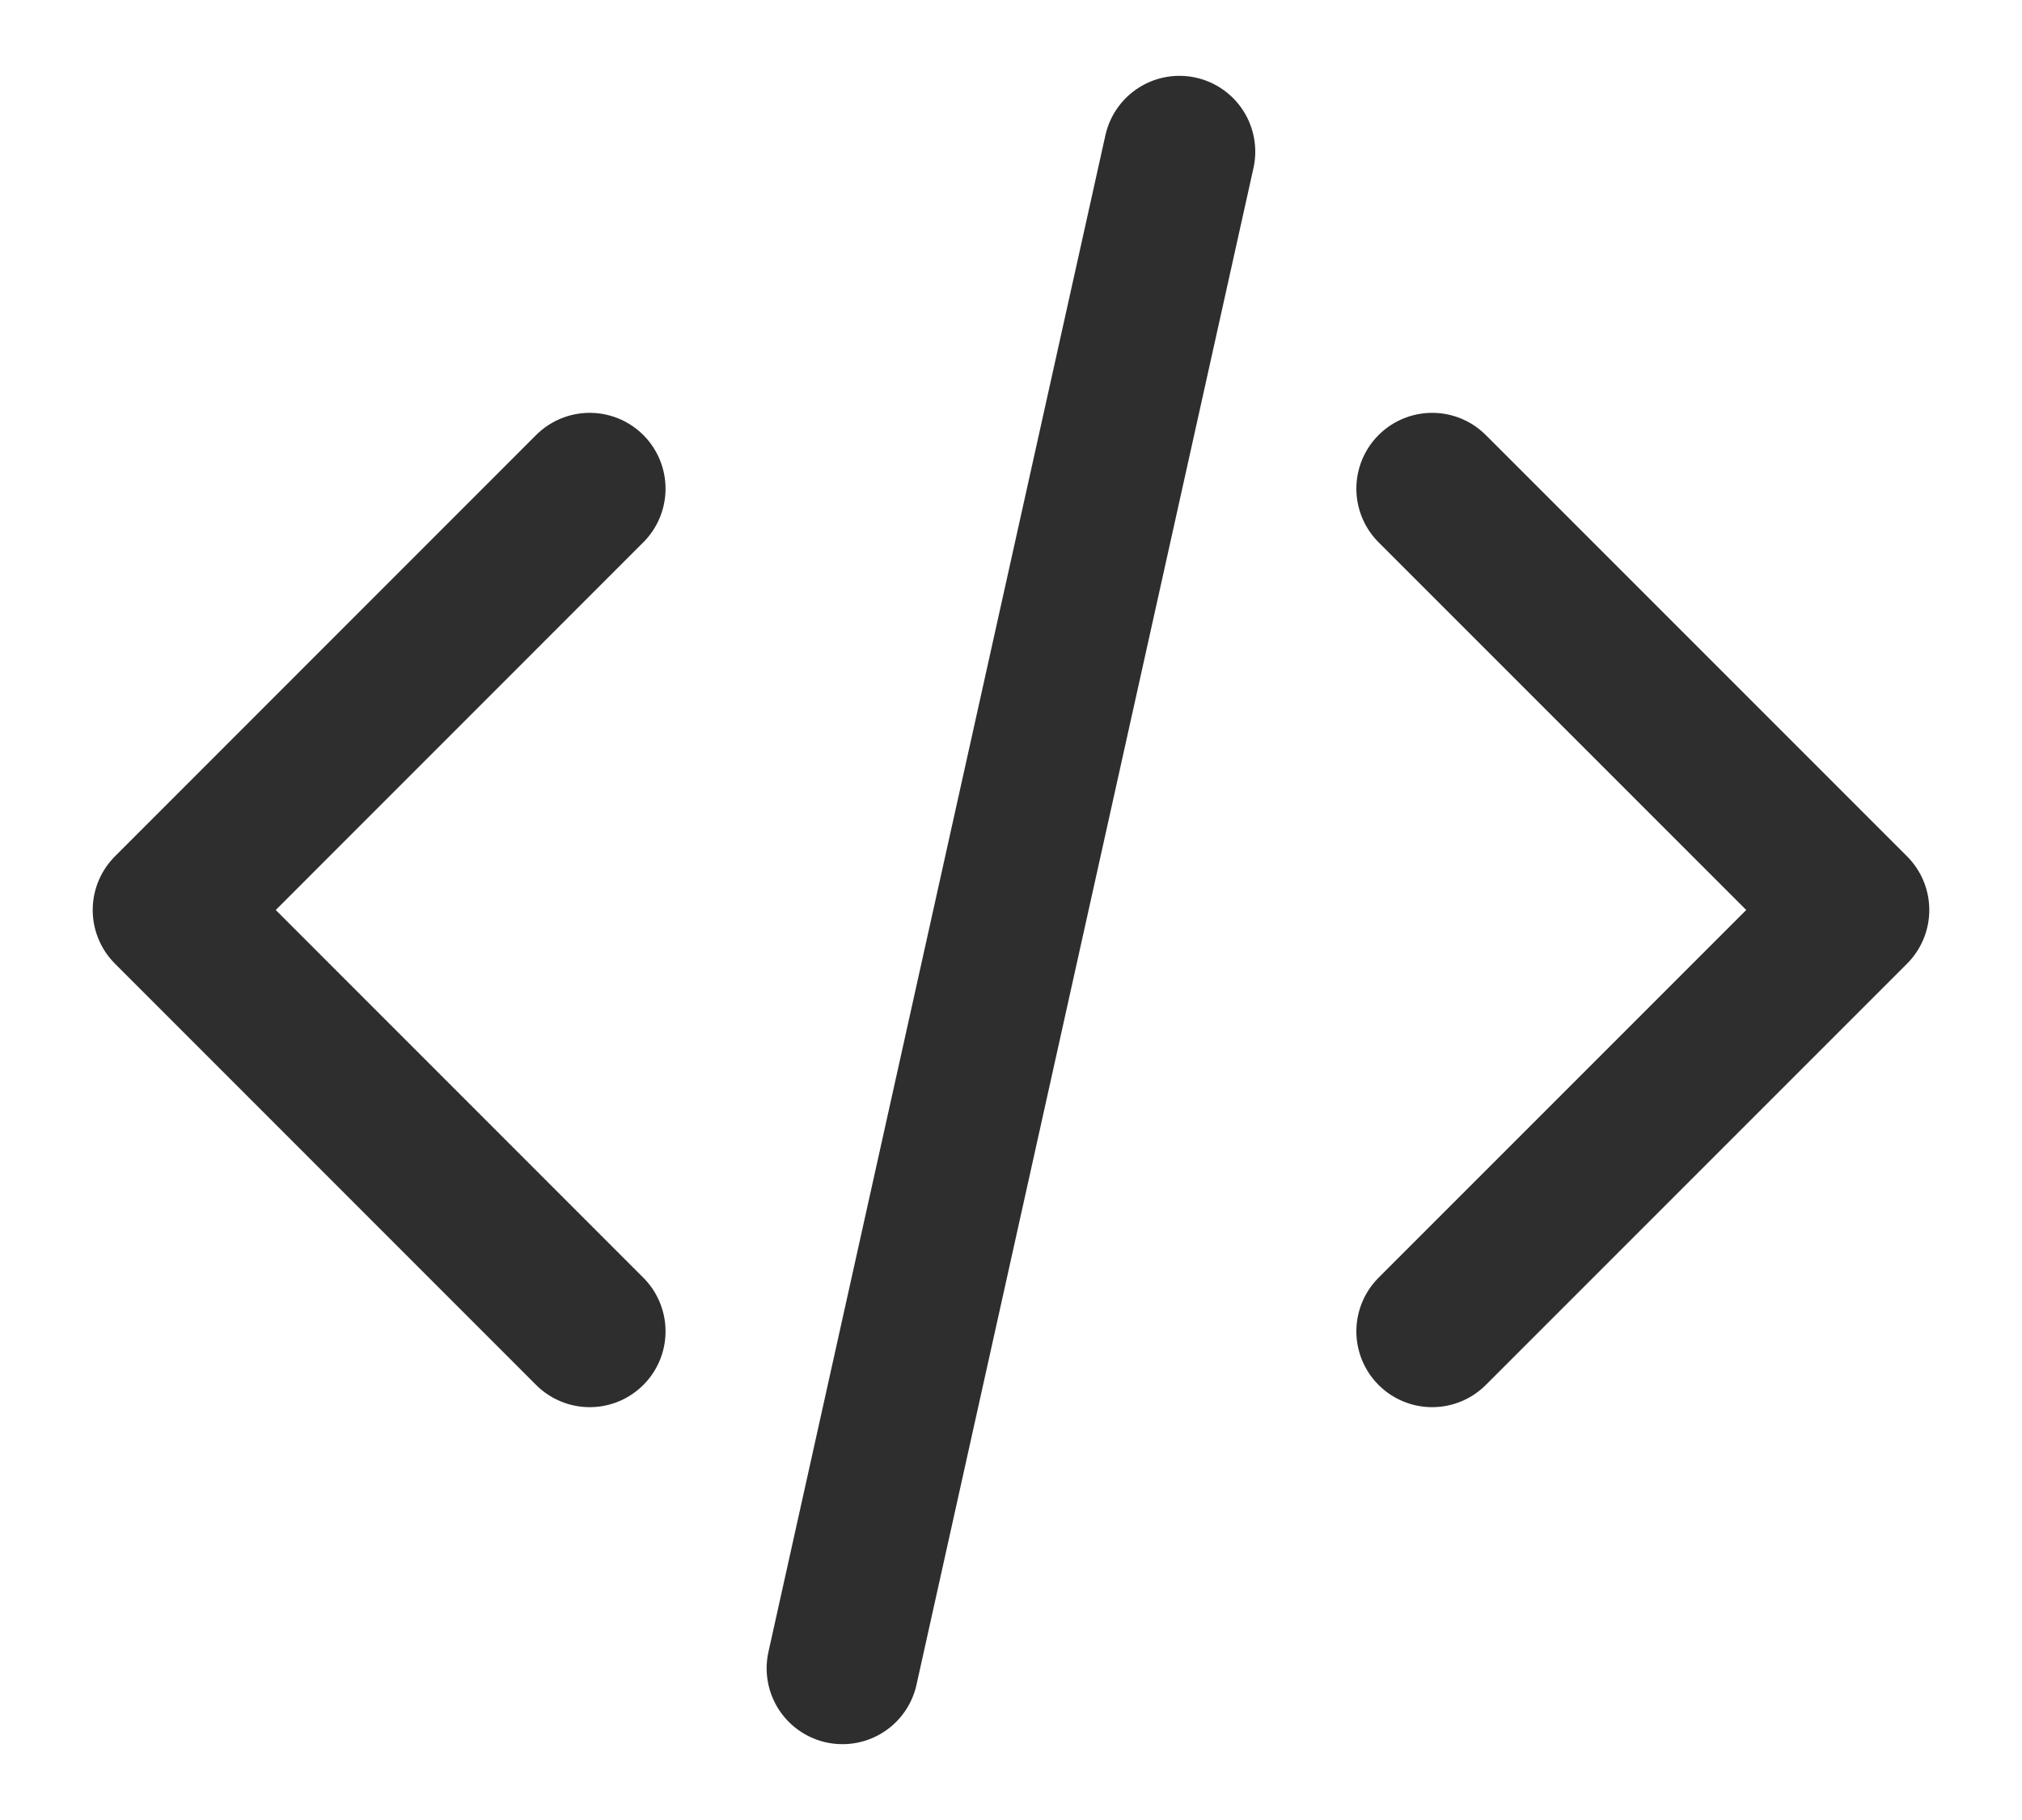 <svg width="20" height="18" viewBox="0 0 20 18" fill="none" xmlns="http://www.w3.org/2000/svg">
<path d="M14.166 13.167L18.333 9L14.166 4.833M5.833 4.833L1.667 9L5.833 13.167M11.666 1.5L8.333 16.5" stroke="#2E2E2E" stroke-width="1.5" stroke-linecap="round" stroke-linejoin="round"/>
</svg>
